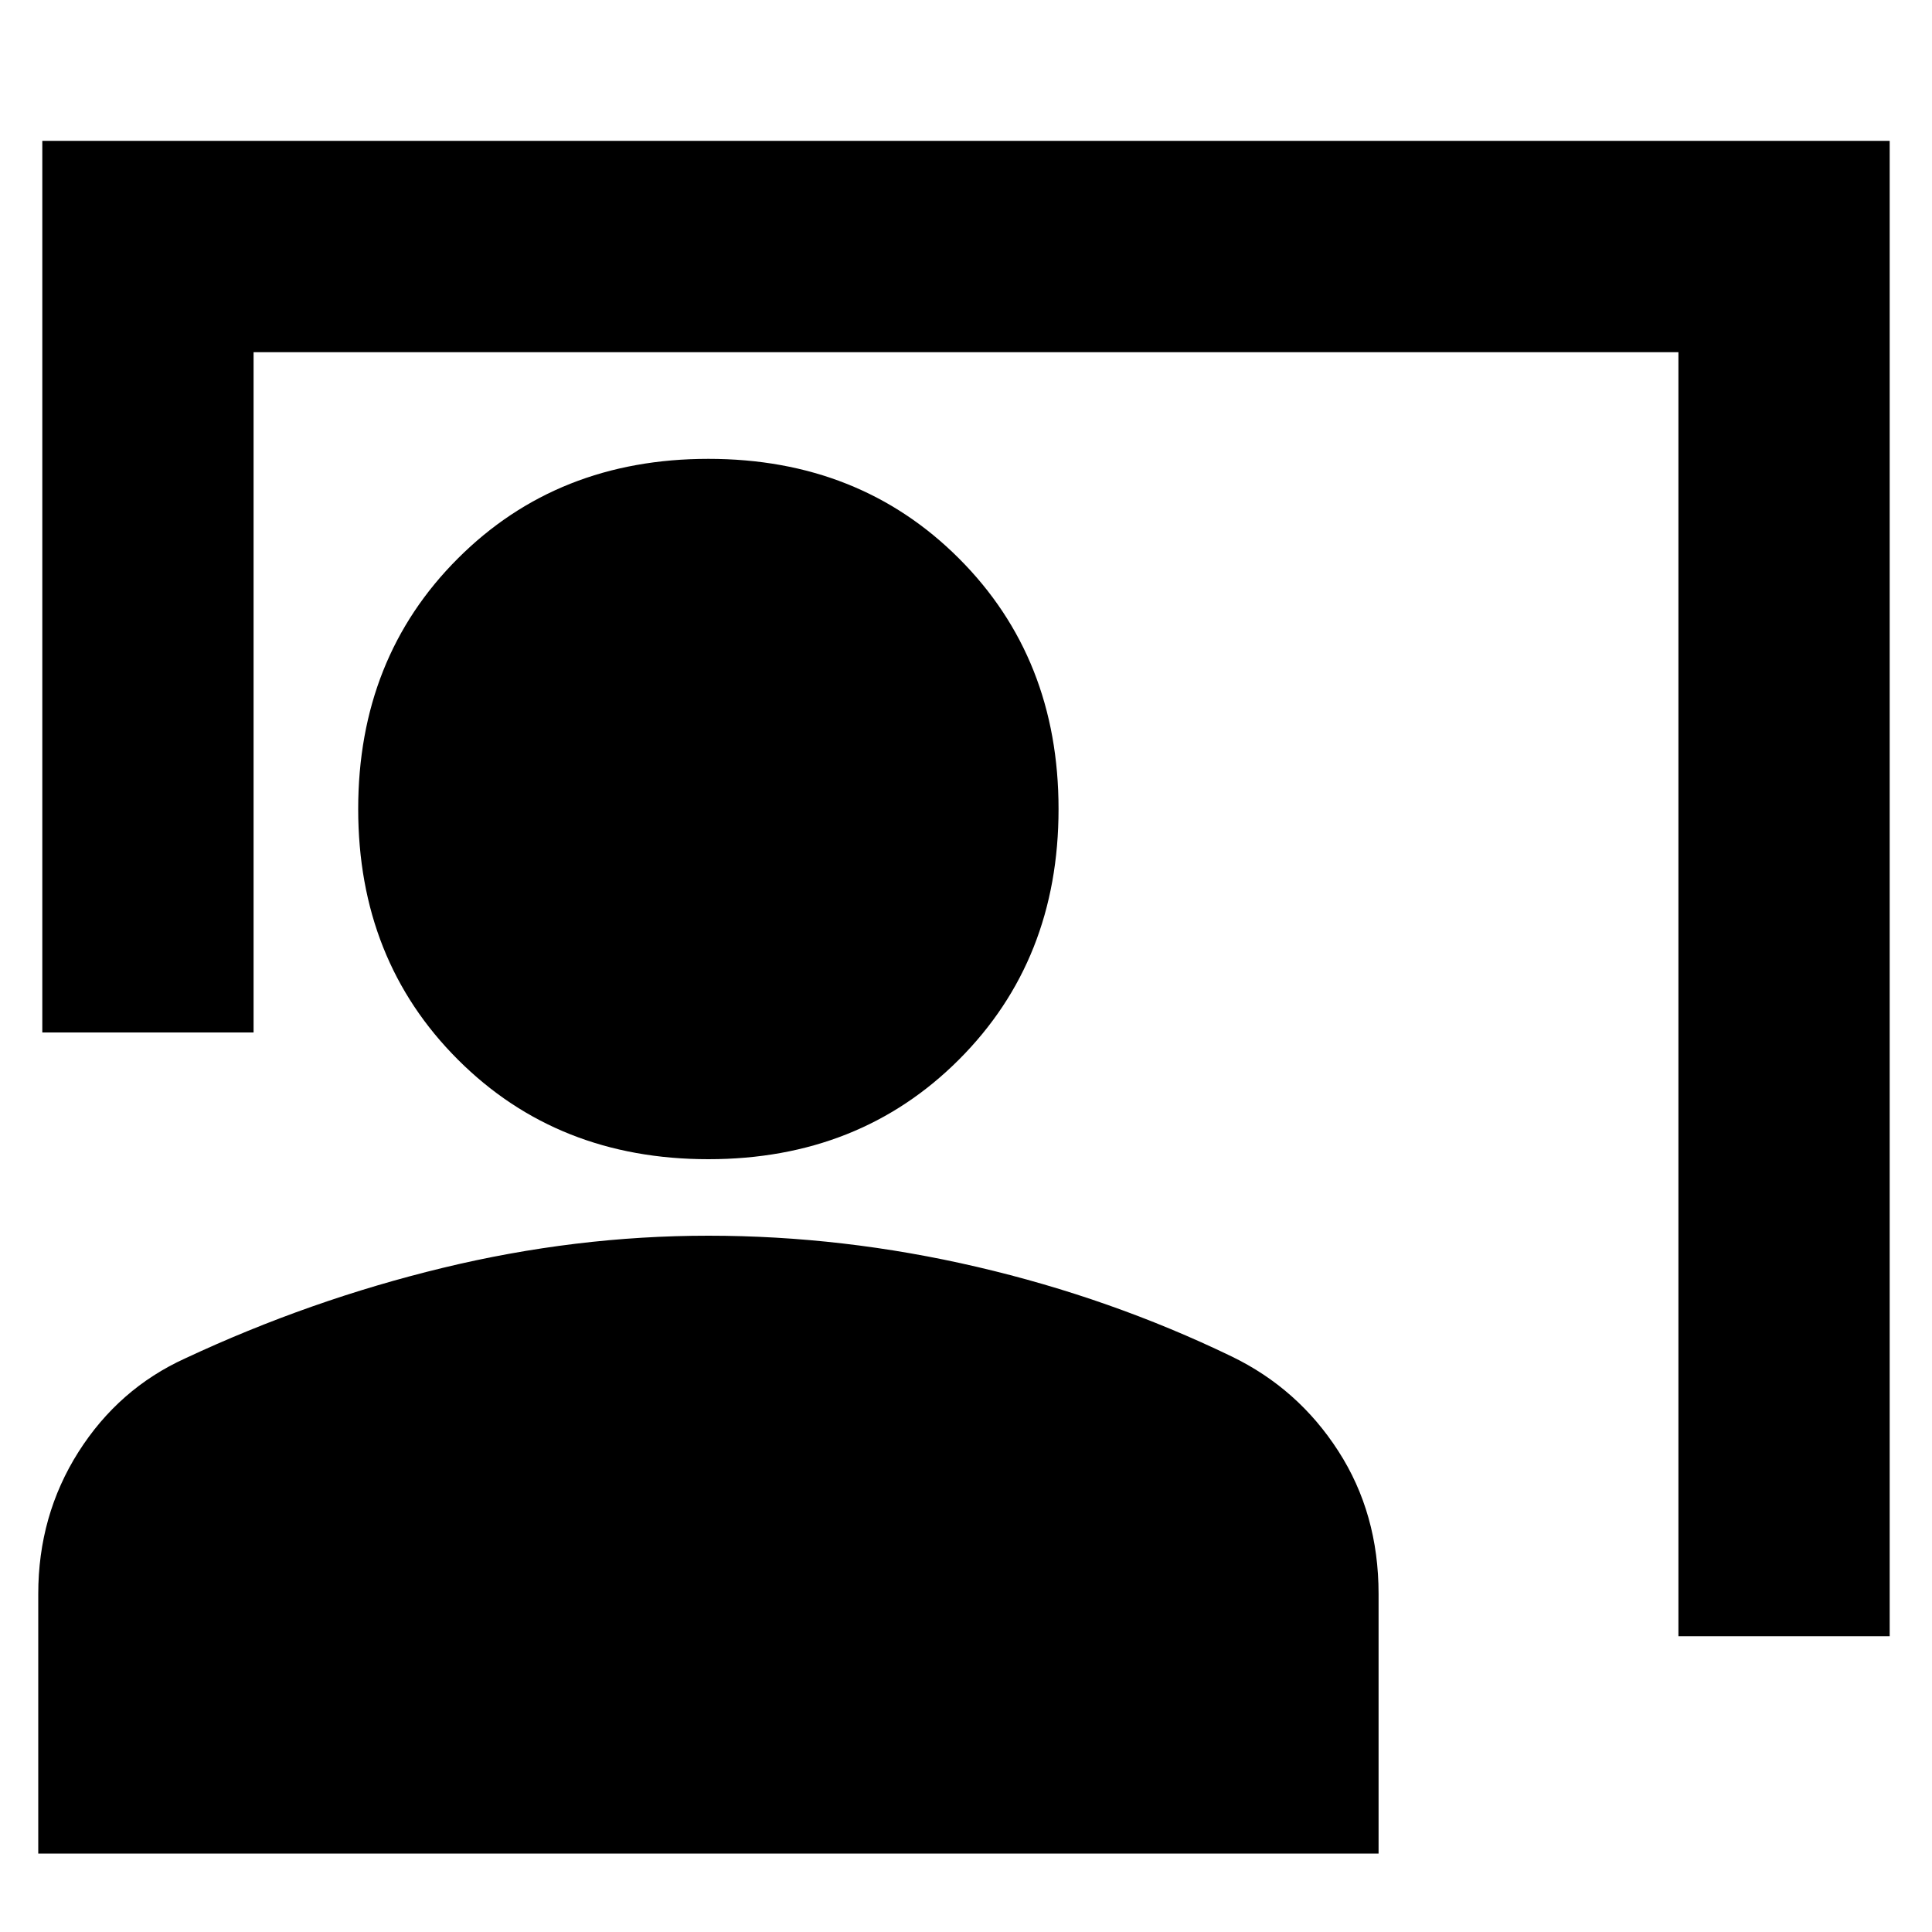<svg xmlns="http://www.w3.org/2000/svg" height="20" width="20"><path d="M17.375 16.938V3.646H2.625v7.042H.438v-9.23h19.124v15.48ZM7.333 12q-1.562 0-2.593-1.031-1.032-1.031-1.032-2.594T4.74 5.781Q5.771 4.75 7.333 4.75q1.563 0 2.594 1.031t1.031 2.594q0 1.563-1.031 2.594T7.333 12ZM.396 19.188V16.5q0-.812.416-1.469.417-.656 1.105-.969 1.291-.604 2.666-.937 1.375-.333 2.75-.333 1.396 0 2.782.323 1.385.323 2.635.927.688.333 1.104.979.417.646.417 1.479v2.688Z"/></svg>